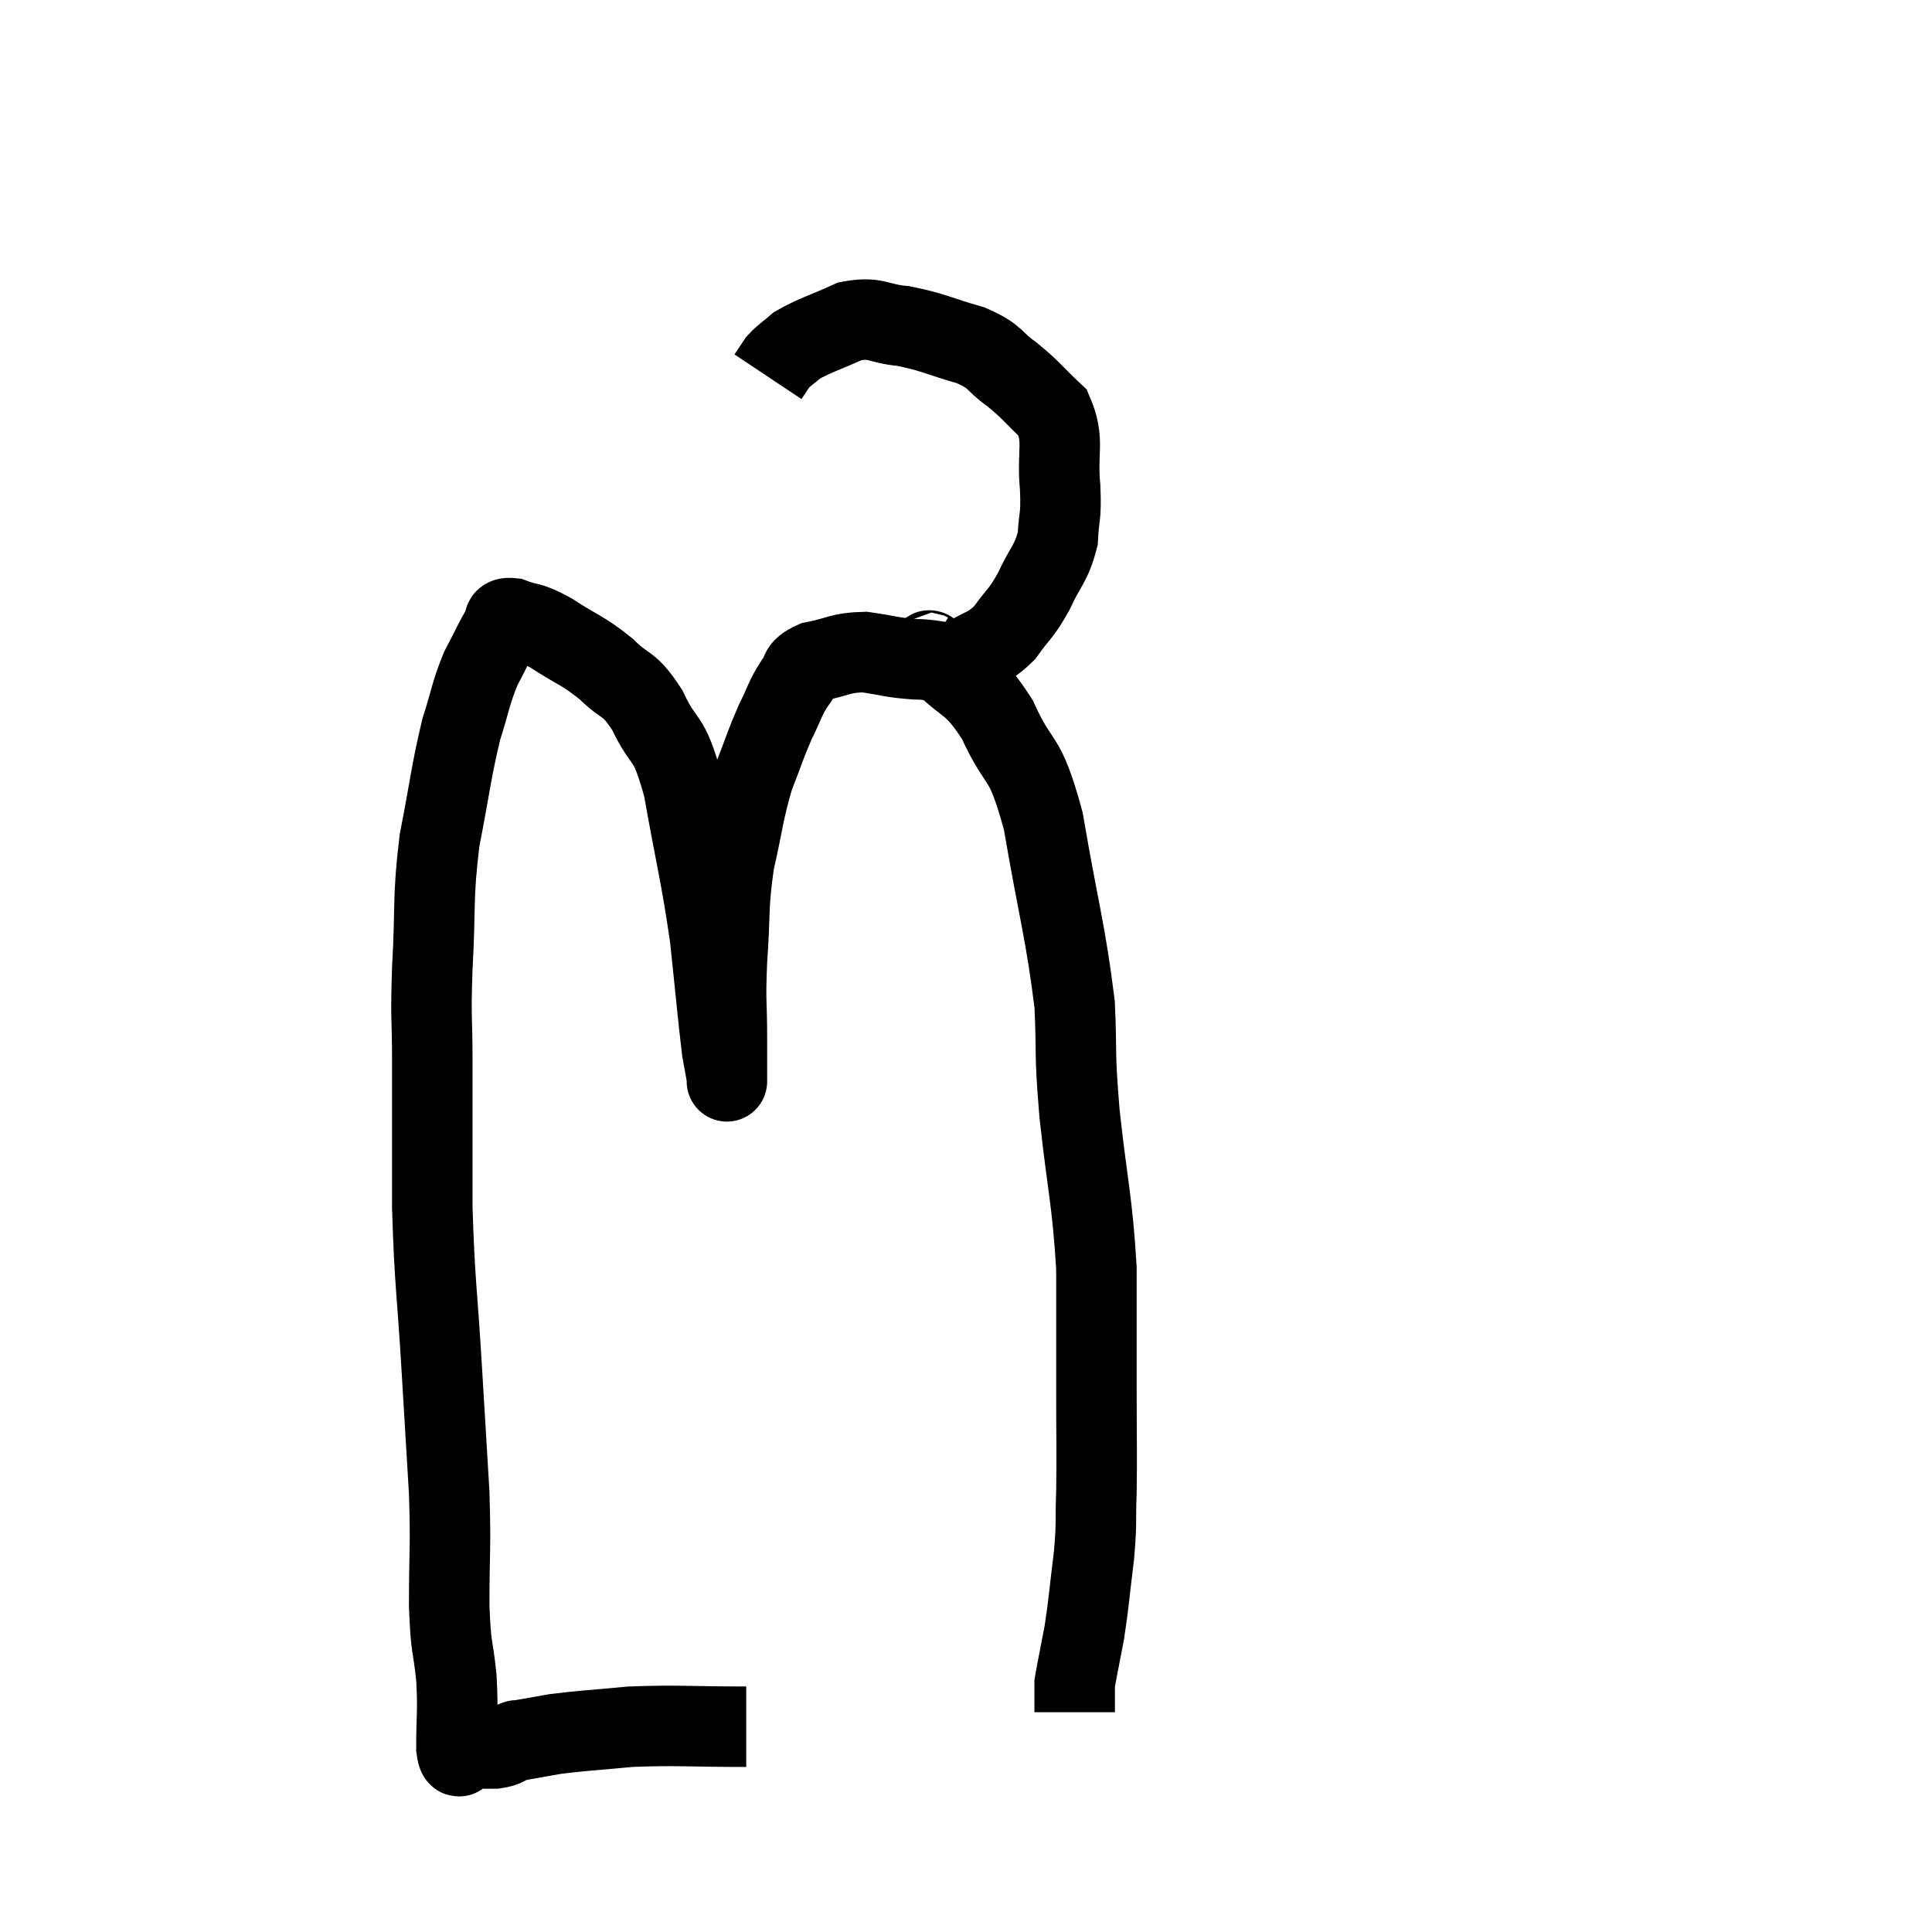 <svg width="48" height="48" viewBox="0 0 48 48" xmlns="http://www.w3.org/2000/svg"><path d="M 18.54 42.9 C 17.1 42.9, 16.845 42.855, 15.66 42.9 C 14.73 42.99, 14.52 42.99, 13.8 43.08 C 13.29 43.17, 13.035 43.215, 12.78 43.26 C 12.78 43.26, 12.78 43.26, 12.78 43.26 C 12.78 43.26, 12.9 43.215, 12.78 43.26 C 12.54 43.35, 12.6 43.395, 12.3 43.44 C 11.94 43.44, 11.76 43.44, 11.58 43.44 C 11.58 43.44, 11.58 43.44, 11.58 43.44 C 11.58 43.44, 11.58 43.44, 11.58 43.44 C 11.58 43.44, 11.64 43.44, 11.58 43.44 C 11.46 43.44, 11.4 43.875, 11.34 43.44 C 11.34 42.57, 11.385 42.585, 11.34 41.7 C 11.25 40.8, 11.205 41.055, 11.16 39.9 C 11.16 38.49, 11.205 38.535, 11.16 37.08 C 11.07 35.58, 11.085 35.85, 10.98 34.08 C 10.86 32.04, 10.8 31.935, 10.74 30 C 10.74 28.17, 10.74 27.825, 10.74 26.34 C 10.74 25.2, 10.695 25.425, 10.74 24.06 C 10.83 22.47, 10.74 22.365, 10.92 20.88 C 11.19 19.5, 11.205 19.185, 11.46 18.12 C 11.7 17.37, 11.685 17.25, 11.94 16.62 C 12.21 16.11, 12.285 15.915, 12.48 15.6 C 12.6 15.48, 12.42 15.33, 12.72 15.36 C 13.2 15.54, 13.095 15.405, 13.68 15.72 C 14.37 16.17, 14.46 16.14, 15.06 16.62 C 15.57 17.13, 15.6 16.905, 16.08 17.64 C 16.53 18.6, 16.59 18.15, 16.98 19.56 C 17.31 21.42, 17.4 21.645, 17.64 23.28 C 17.79 24.69, 17.835 25.23, 17.94 26.1 C 18 26.43, 18.03 26.595, 18.06 26.76 C 18.06 26.76, 18.06 26.76, 18.06 26.76 C 18.06 26.76, 18.06 27, 18.06 26.76 C 18.06 26.28, 18.06 26.52, 18.06 25.8 C 18.06 24.84, 18.015 24.975, 18.06 23.88 C 18.15 22.65, 18.075 22.56, 18.24 21.42 C 18.48 20.37, 18.465 20.19, 18.72 19.32 C 18.99 18.63, 19.005 18.525, 19.26 17.94 C 19.5 17.46, 19.5 17.355, 19.74 16.98 C 19.98 16.71, 19.785 16.635, 20.22 16.44 C 20.85 16.32, 20.85 16.215, 21.48 16.2 C 22.11 16.29, 22.125 16.335, 22.74 16.38 C 23.34 16.38, 23.385 16.545, 23.94 16.38 C 24.45 16.05, 24.525 16.14, 24.96 15.72 C 25.32 15.21, 25.35 15.285, 25.68 14.7 C 25.98 14.04, 26.115 14.025, 26.28 13.38 C 26.31 12.75, 26.37 12.9, 26.34 12.12 C 26.25 11.19, 26.46 10.965, 26.16 10.26 C 25.65 9.78, 25.65 9.72, 25.14 9.3 C 24.63 8.94, 24.795 8.88, 24.12 8.58 C 23.28 8.34, 23.19 8.25, 22.44 8.1 C 21.78 8.04, 21.78 7.86, 21.12 7.98 C 20.46 8.28, 20.25 8.325, 19.8 8.58 C 19.56 8.79, 19.5 8.805, 19.32 9 C 19.2 9.18, 19.14 9.27, 19.08 9.36 L 19.08 9.36" fill="none" stroke="black" stroke-width="2"></path><path d="M 23.04 16.2 C 23.19 16.29, 22.905 15.96, 23.34 16.38 C 24.06 17.13, 24.135 16.875, 24.78 17.88 C 25.35 19.14, 25.44 18.63, 25.92 20.4 C 26.31 22.68, 26.475 23.145, 26.7 24.96 C 26.76 26.31, 26.685 26.025, 26.82 27.66 C 27.03 29.58, 27.135 29.79, 27.24 31.5 C 27.24 33, 27.24 33.105, 27.24 34.5 C 27.24 35.79, 27.255 36.045, 27.24 37.08 C 27.21 37.86, 27.255 37.77, 27.18 38.64 C 27.06 39.6, 27.06 39.765, 26.94 40.56 C 26.82 41.19, 26.76 41.475, 26.7 41.82 C 26.7 41.88, 26.7 41.865, 26.7 41.94 C 26.7 42.03, 26.7 42.045, 26.7 42.12 C 26.7 42.18, 26.7 42.135, 26.7 42.24 C 26.7 42.39, 26.7 42.465, 26.7 42.54 L 26.7 42.54" fill="none" stroke="black" stroke-width="2"></path></svg>